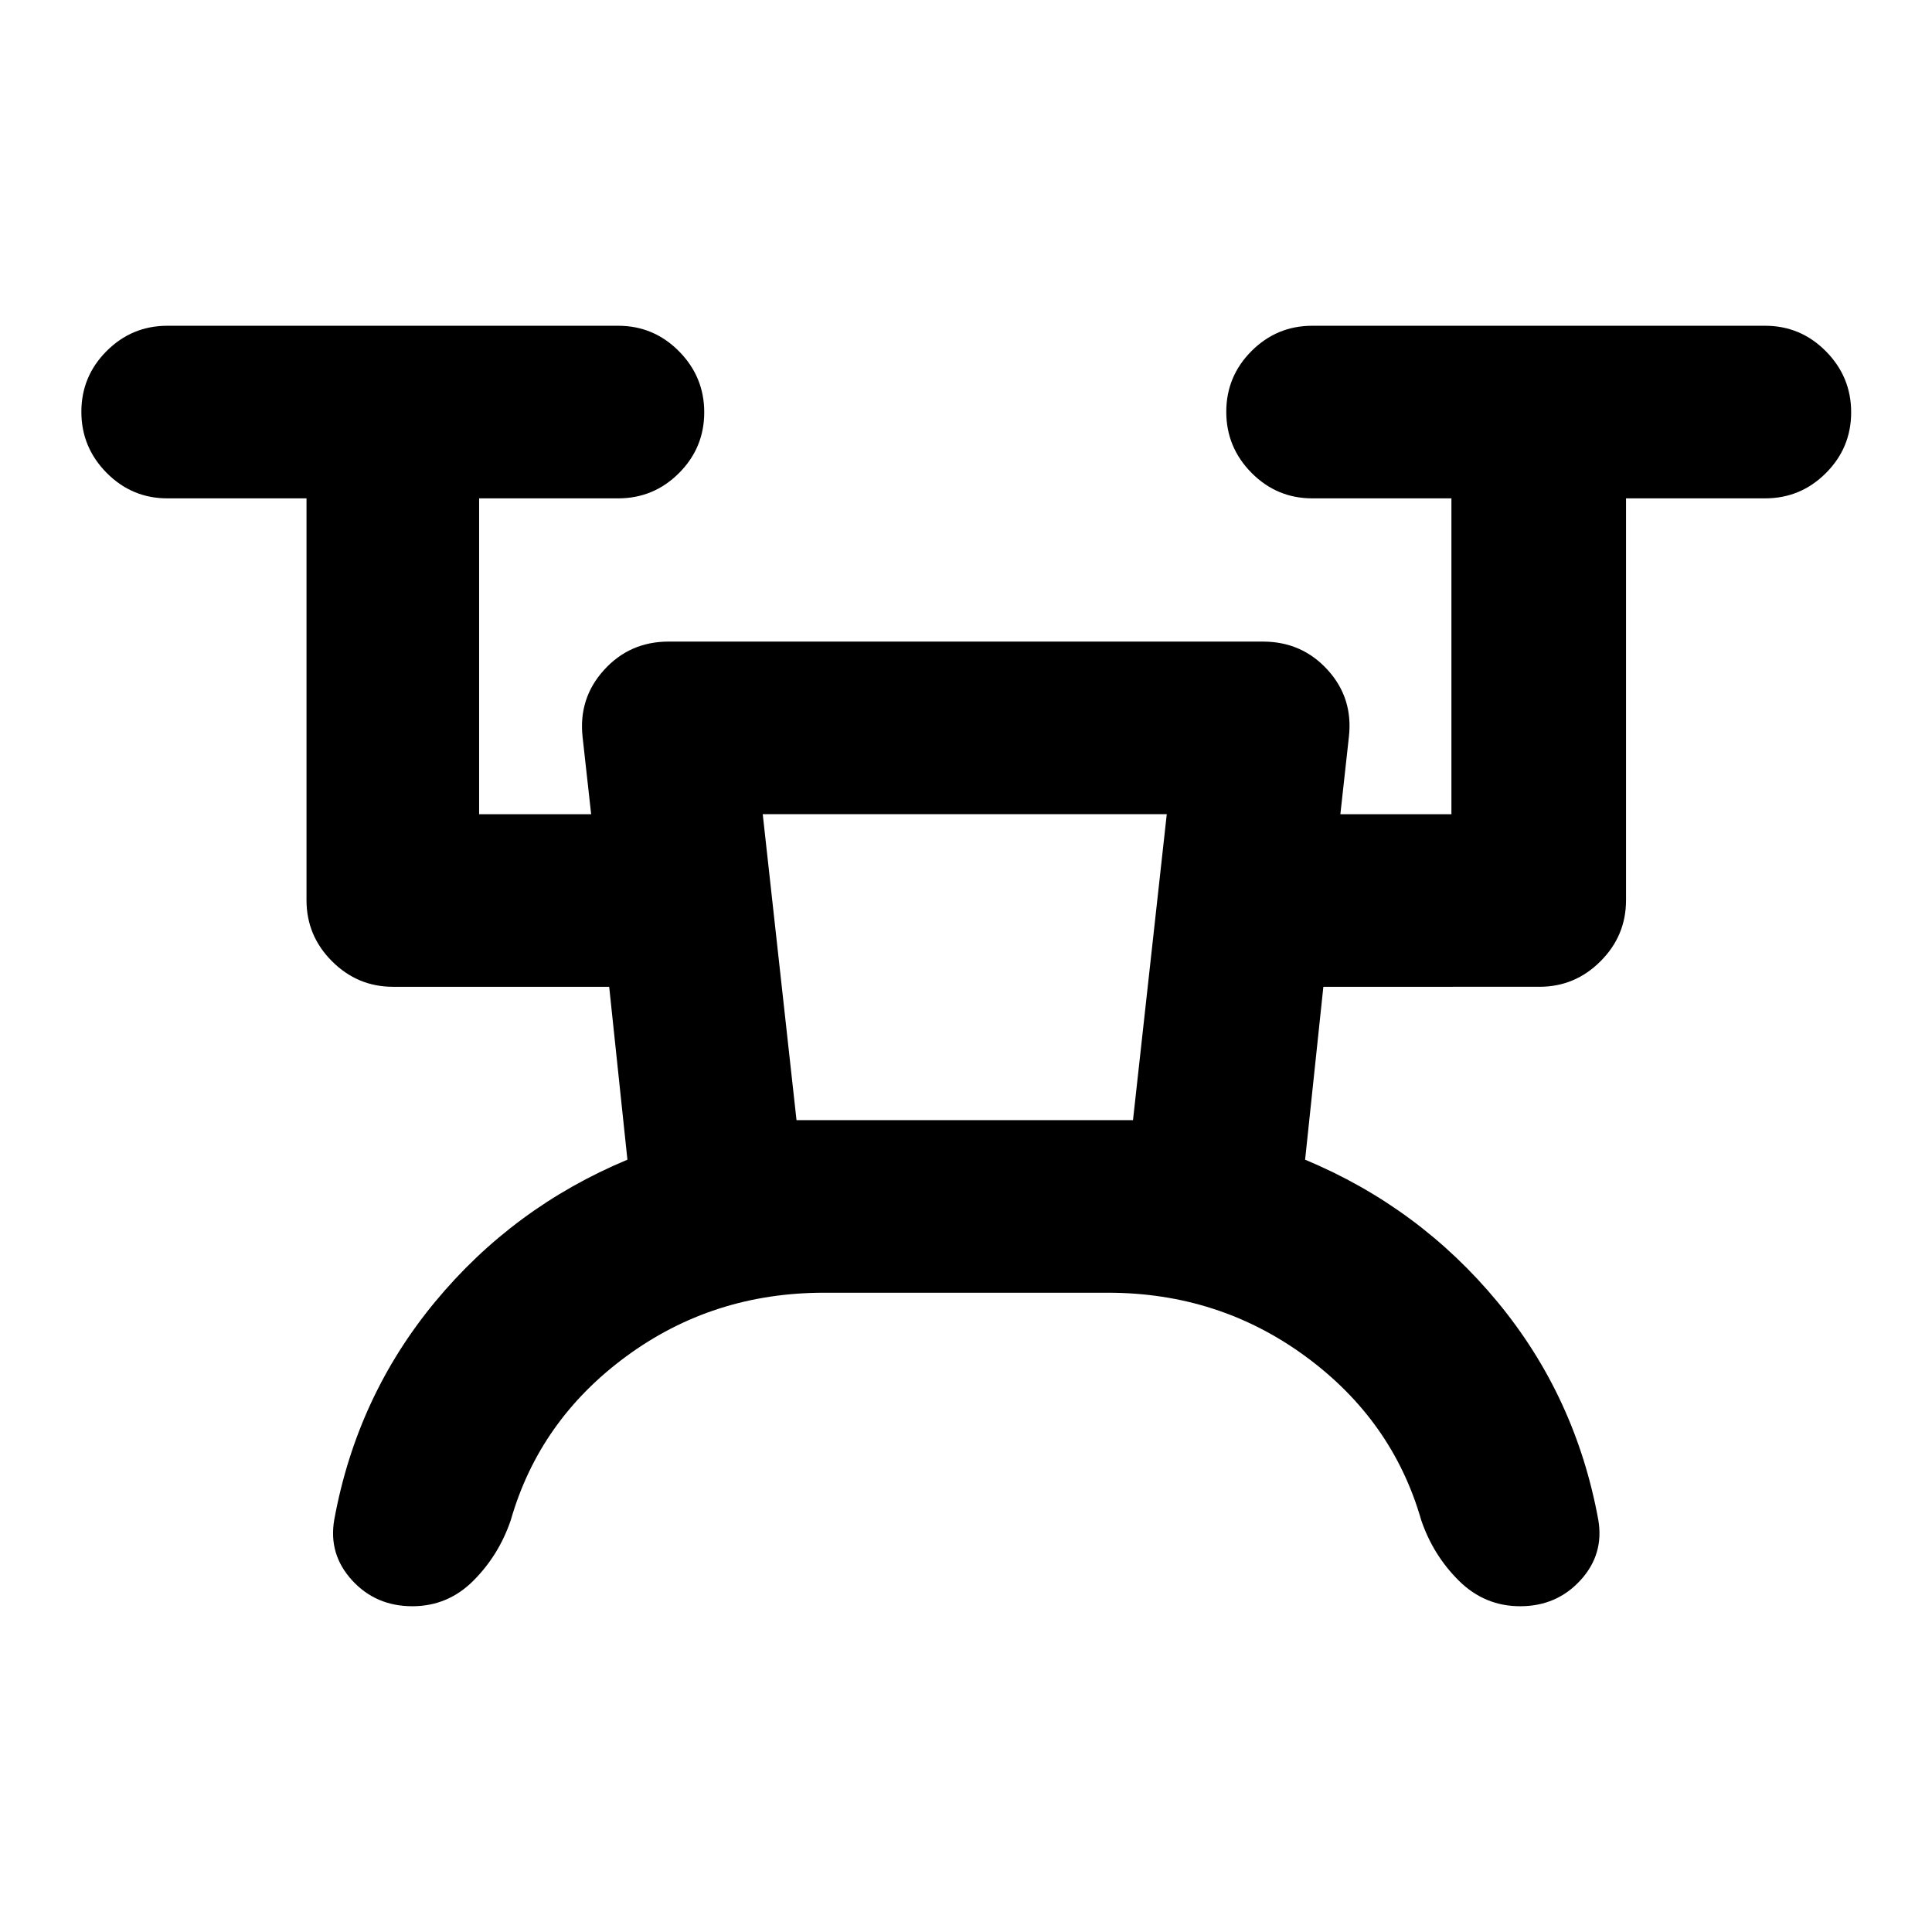<svg xmlns="http://www.w3.org/2000/svg" height="24" viewBox="0 -960 960 960" width="24"><path d="M409.46-317.65q-55.35 0-98.39 31.7-43.05 31.71-57.27 81.32-5.93 17.41-18.6 30.09-12.68 12.67-30.33 12.67-18.15 0-29.96-12.92-11.8-12.93-8.82-30.08 11.21-61.24 50.07-108.22t95.6-70.67l-9.06-85.91H195.3q-17.65 0-30.32-12.68-12.68-12.67-12.68-30.32v-199.7H83.2q-17.66 0-30.21-12.67-12.56-12.68-12.56-30.33t12.56-30.21q12.55-12.55 30.21-12.55h223.97q17.66 0 30.21 12.67 12.55 12.68 12.55 30.33t-12.55 30.21q-12.55 12.55-30.21 12.55h-69.1v156.94h55.67l-4.22-38.05q-2.24-19.39 10.56-33.55 12.79-14.17 32.18-14.17H627.5q19.39 0 32.18 14.05 12.8 14.04 10.56 33.43l-4.22 38.29h55.18v-156.94h-69.11q-17.65 0-30.21-12.67-12.55-12.68-12.55-30.33t12.55-30.21q12.56-12.55 30.21-12.55h224.98q17.65 0 30.2 12.67 12.56 12.68 12.56 30.33t-12.56 30.21q-12.55 12.55-30.2 12.55h-69.11v199.7q0 17.65-12.68 30.32-12.67 12.68-30.32 12.68H657.57l-9.07 85.91q56.74 23.69 95.6 70.67 38.86 46.98 50.07 108.22 2.98 17.15-8.83 30.08-11.82 12.92-29.97 12.92-17.65 0-30.45-12.67-12.79-12.68-18.72-30.09-14.22-49.61-57.4-81.32-43.17-31.7-98.26-31.7H409.46Zm-13.68-85.76h167.2l16.78-152.02H379l16.78 152.02Zm0 0h167.2-167.2Z"/></svg>